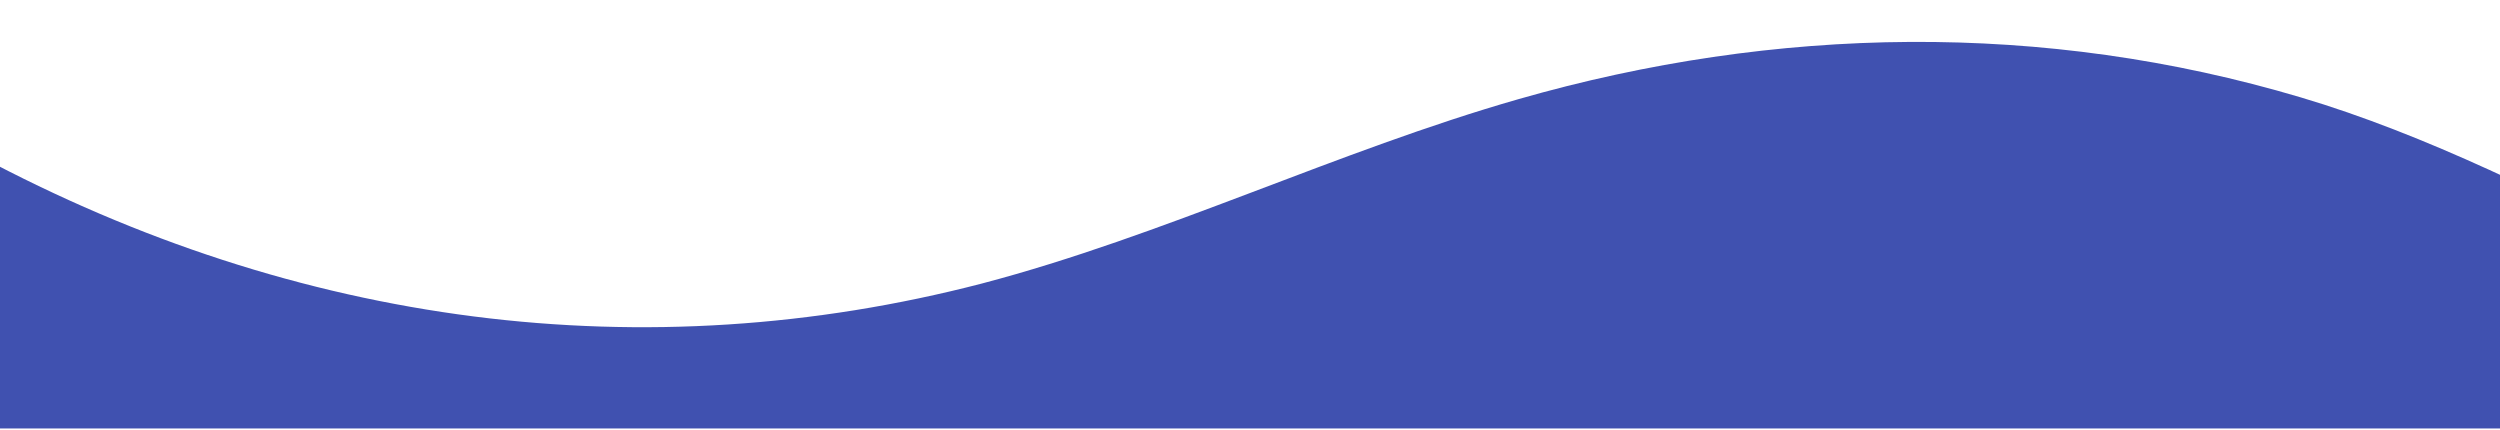 <svg width="1920" height="330" viewBox="0 0 1920 330" fill="none" xmlns="http://www.w3.org/2000/svg">
<g clip-path="url(#clip0_43_119)">
<g clip-path="url(#clip1_43_119)">
<path d="M2346.77 340.961C2157.36 270.453 1958.61 131.673 1766.92 74.773C1569.67 16.079 1363.93 19.497 1166.37 76.093C1027.68 115.798 893.018 181.261 753.941 217.784C495.507 284.888 228.99 250.835 -16.709 119.318L-16.709 432.928H2860.73V351.014C2698.13 429.272 2514.74 403.513 2346.77 340.961Z" fill="#4051B0"/>
</g>
</g>
<defs>
<clipPath id="clip0_43_119">
<rect width="2000" height="329.068" fill="white" transform="translate(-29)"/>
</clipPath>
<clipPath id="clip1_43_119">
<rect width="2877.44" height="406.187" fill="white" transform="translate(-16.709 26.741)"/>
</clipPath>
</defs>
</svg>
